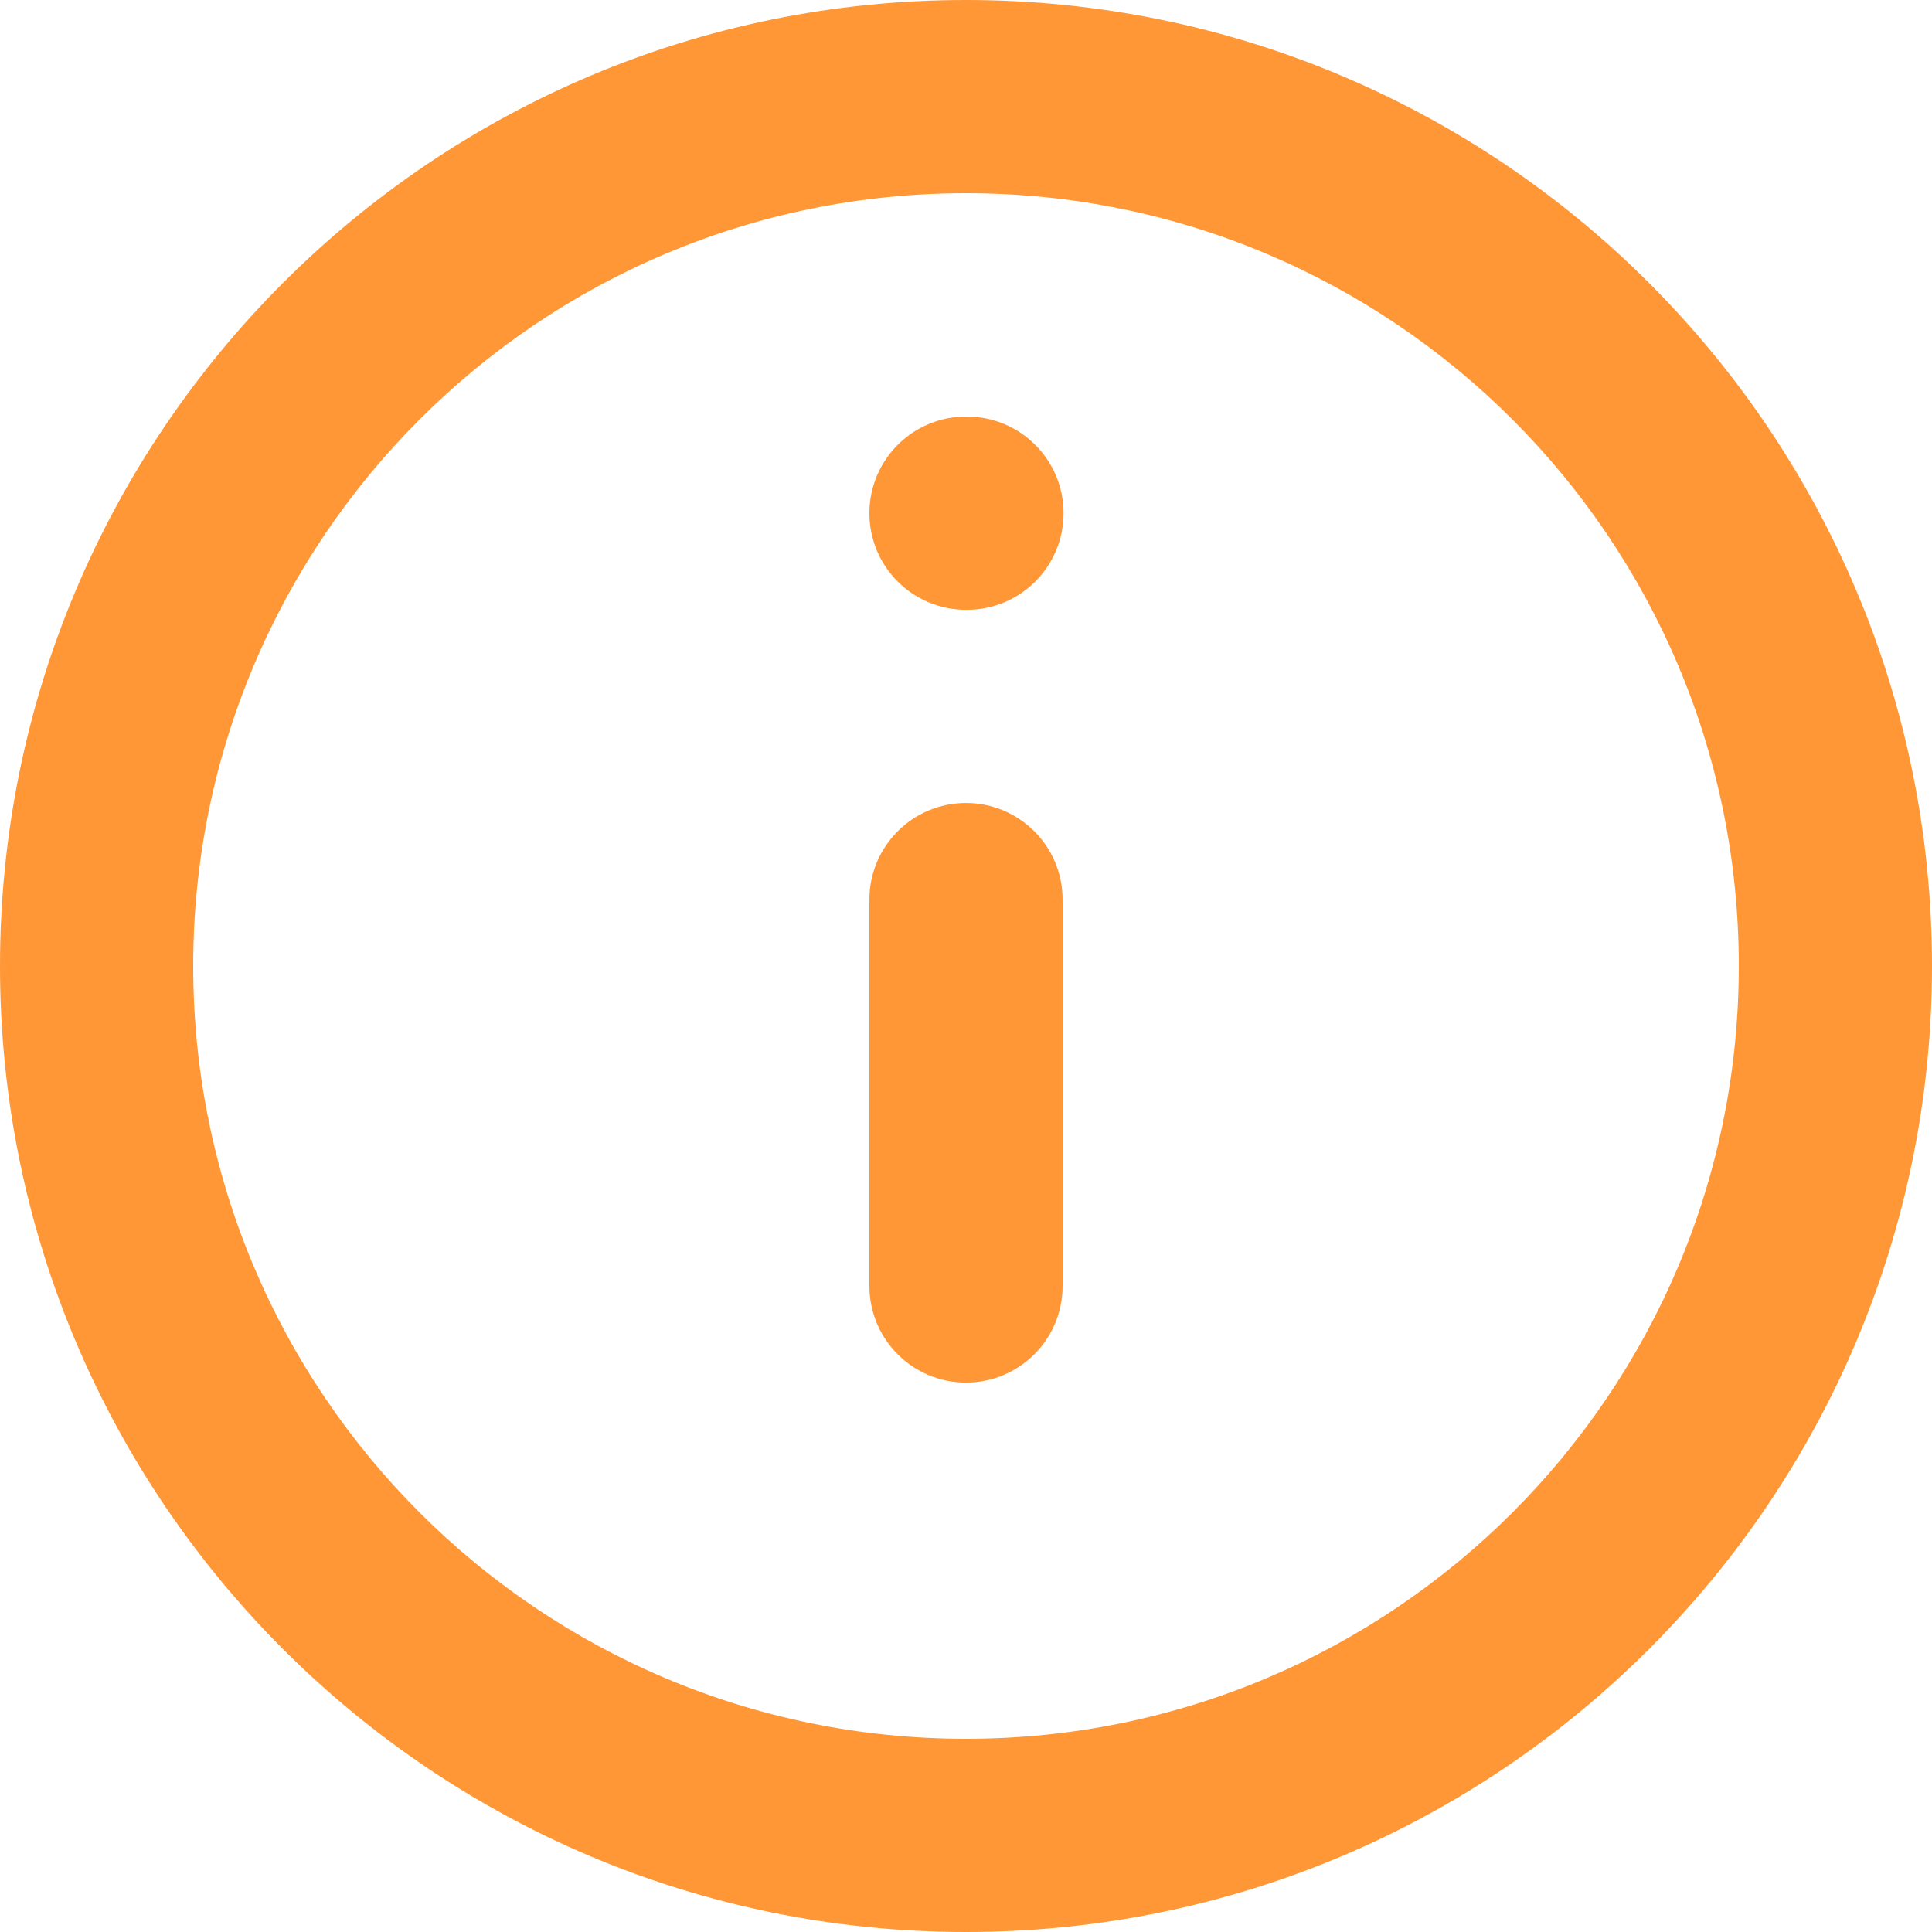 <svg width="16" height="16" viewBox="0 0 16 16" fill="none" xmlns="http://www.w3.org/2000/svg">
  <path fill-rule="evenodd" clip-rule="evenodd" d="M8 14.4C11.535 14.4 14.4 11.535 14.4 8C14.4 4.465 11.535 1.6 8 1.6C4.465 1.6 1.6 4.465 1.6 8C1.6 11.535 4.465 14.4 8 14.4ZM16 8C16 12.418 12.418 16 8 16C3.582 16 0 12.418 0 8C0 3.582 3.582 0 8 0C12.418 0 16 3.582 16 8ZM8 6.65C8.442 6.65 8.8 7.008 8.8 7.45V10.65C8.8 11.092 8.442 11.45 8 11.45C7.558 11.45 7.2 11.092 7.2 10.65V7.45C7.2 7.008 7.558 6.65 8 6.65ZM8 3.45C7.558 3.45 7.2 3.808 7.2 4.25C7.2 4.692 7.558 5.05 8 5.05H8.008C8.45 5.05 8.808 4.692 8.808 4.25C8.808 3.808 8.45 3.45 8.008 3.45H8Z" fill="#FF9737"/>
</svg>
